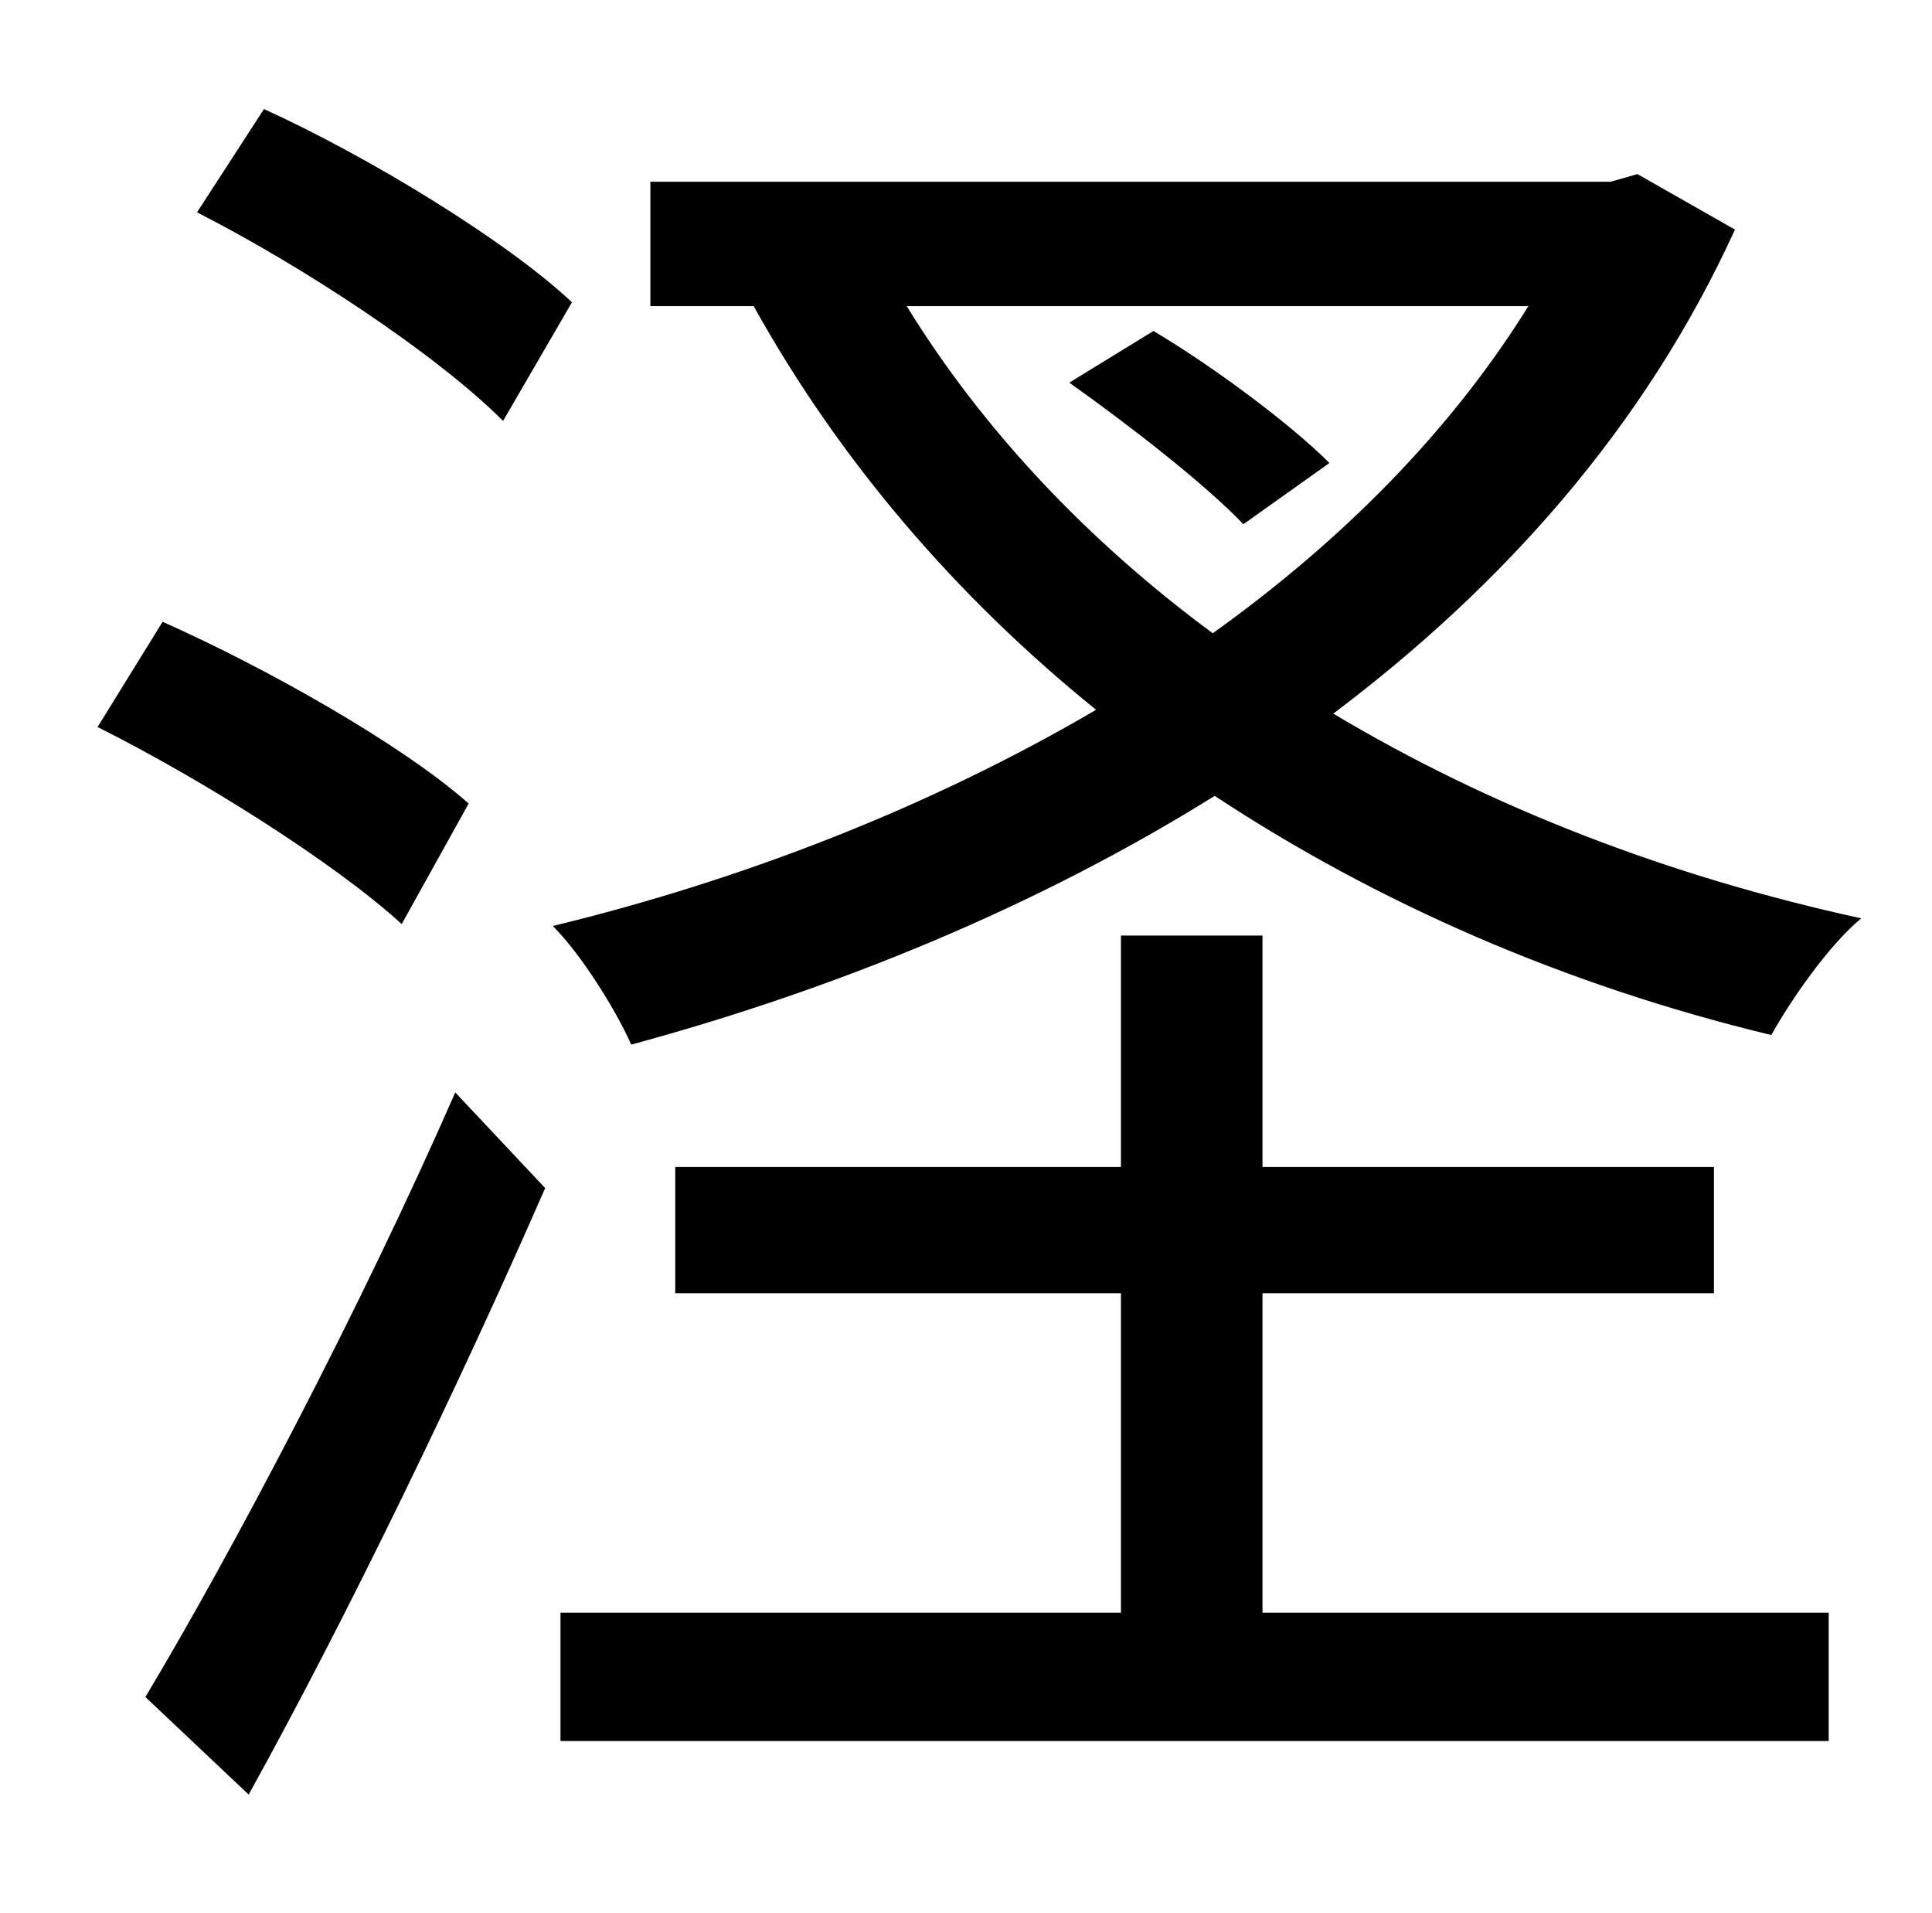 <?xml version="1.0" standalone="no"?>
<!DOCTYPE svg PUBLIC "-//W3C//DTD SVG 1.1//EN" "http://www.w3.org/Graphics/SVG/1.1/DTD/svg11.dtd" >
<svg xmlns="http://www.w3.org/2000/svg" xmlns:xlink="http://www.w3.org/1999/xlink" version="1.1" viewBox="-10 0 1010 1000">
   <path fill="currentColor"
d="M289 158l-36 62c-35 -35 -105 -81 -160 -109l35 -54c55 25 127 69 161 101zM235 420l-35 63c-35 -32 -105 -76 -159 -103l34 -55c54 24 125 64 160 95zM120 938l-54 -51c45 -75 113 -204 162 -316l47 50c-45 103 -104 225 -155 317zM650 676v167h296v67h-663v-67h293
v-167h-233v-66h233v-121h74v121h236v66h-236zM549 200l44 -27c32 19 72 49 92 69l-45 32c-20 -21 -60 -52 -91 -74zM789 160h-325c40 65 95 123 160 171c67 -48 124 -105 165 -171zM846 91l51 29c-47 103 -121 186 -210 253c82 49 175 85 276 107c-17 14 -37 43 -47 61
c-108 -26 -206 -69 -291 -125c-93 58 -198 101 -305 130c-8 -18 -26 -47 -41 -62c99 -24 197 -62 284 -113c-73 -59 -134 -130 -179 -211h-54v-65h502z" />
</svg>
